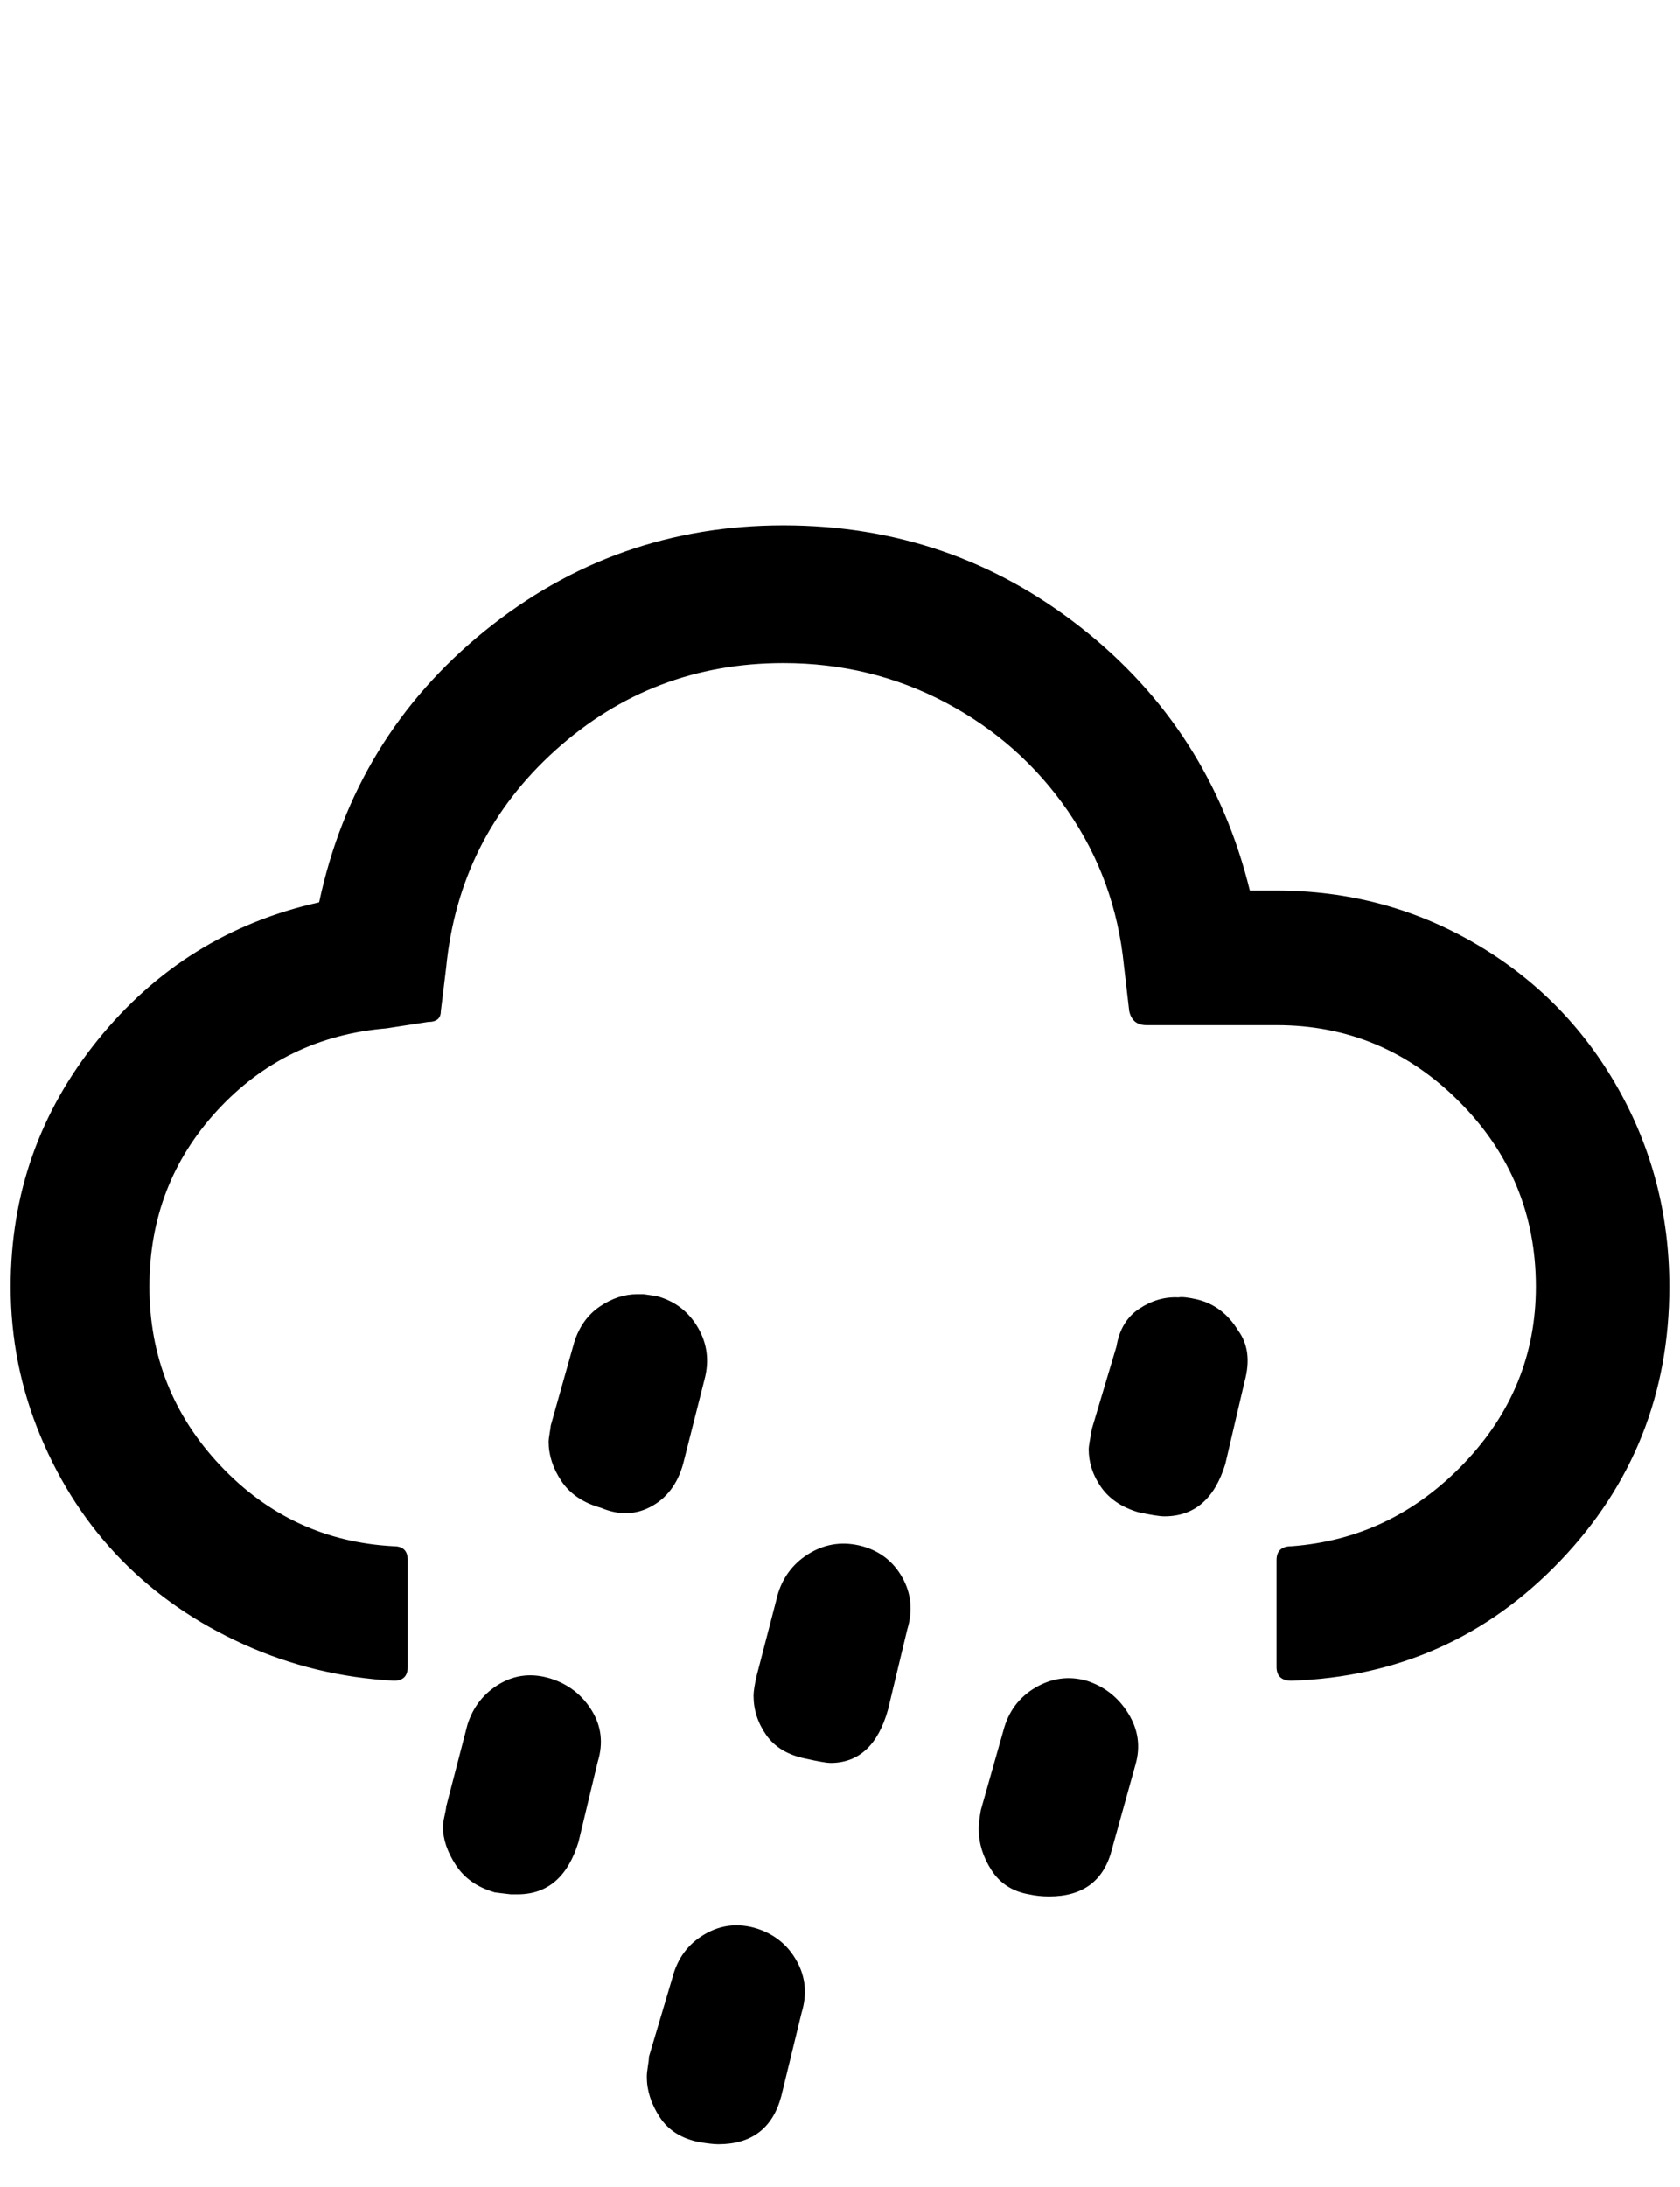 <?xml version="1.0" standalone="no"?>
<!DOCTYPE svg PUBLIC "-//W3C//DTD SVG 1.1//EN" "http://www.w3.org/Graphics/SVG/1.1/DTD/svg11.dtd" >
<svg xmlns="http://www.w3.org/2000/svg" xmlns:xlink="http://www.w3.org/1999/xlink" version="1.1" viewBox="-10 0 1574 2048">
   <path fill="currentColor"
d="M0 1205q0 -130 81.5 -231t207.5 -129q33 -155 155 -254t280 -99q157 0 278.5 95.5t158.5 246.5h25q101 0 186 49.5t133.5 135t48.5 186.5q0 150 -102.5 257t-251.5 112q-14 0 -14 -13v-100q0 -13 14 -13q94 -7 161.5 -77.5t67.5 -165.5q0 -101 -71.5 -173t-171.5 -72
h-122q-13 0 -16 -13l-5 -43q-8 -80 -52.5 -144.5t-114.5 -101.5t-152 -37q-123 0 -213.5 81.5t-102.5 203.5l-5 41q0 10 -12 10l-39 6q-95 8 -158.5 77t-63.5 165q0 97 66.5 167.5t162.5 75.5q13 0 13 13v100q0 13 -13 13q-74 -4 -140.5 -34t-114.5 -79t-76 -116t-28 -140z
M405 1711q0 -4 1.5 -10.5t1.5 -8.5l20 -77q8 -25 30 -38t48 -5q25 8 38.5 30t5.5 48l-18 75q-15 49 -57 49h-6.5t-8.5 -1t-7 -1q-24 -7 -36 -25.5t-12 -35.5zM504 1350q0 -2 1 -8t1 -7l22 -78q7 -22 24 -33.5t35 -11.5h6t7 1t6 1q25 7 38 29.5t6 48.5l-19 75q-7 30 -29.5 43
t-48.5 2q-25 -7 -37 -25t-12 -37zM596 1945q0 -4 1 -10t1 -9l22 -74q7 -27 30 -40.5t49 -5.5q25 8 37.5 30.5t4.5 48.5l-19 78q-12 45 -59 45q-6 0 -18 -2q-25 -5 -37 -23.5t-12 -37.5zM696 1588q0 -6 3 -19l20 -77q8 -25 30.5 -38t48.5 -6q25 7 37.5 29.5t4.5 48.5l-18 75
q-14 50 -54 50q-5 0 -23 -4q-25 -5 -37 -22t-12 -37zM907 1713q0 -7 2 -18l21 -74q7 -27 30 -40.5t48 -6.5q25 8 39 30.5t7 47.5l-22 79q-11 45 -59 45q-10 0 -19 -2q-23 -4 -35 -22.5t-12 -38.5zM1010 1357q0 -3 3 -19l23 -77q4 -24 21.5 -35.5t36.5 -10.5q5 -1 18 2
q24 6 38 29q14 19 6 48l-18 77q-15 49 -57 49q-7 0 -25 -4q-23 -7 -34.5 -23.5t-11.5 -35.5z" />
</svg>
